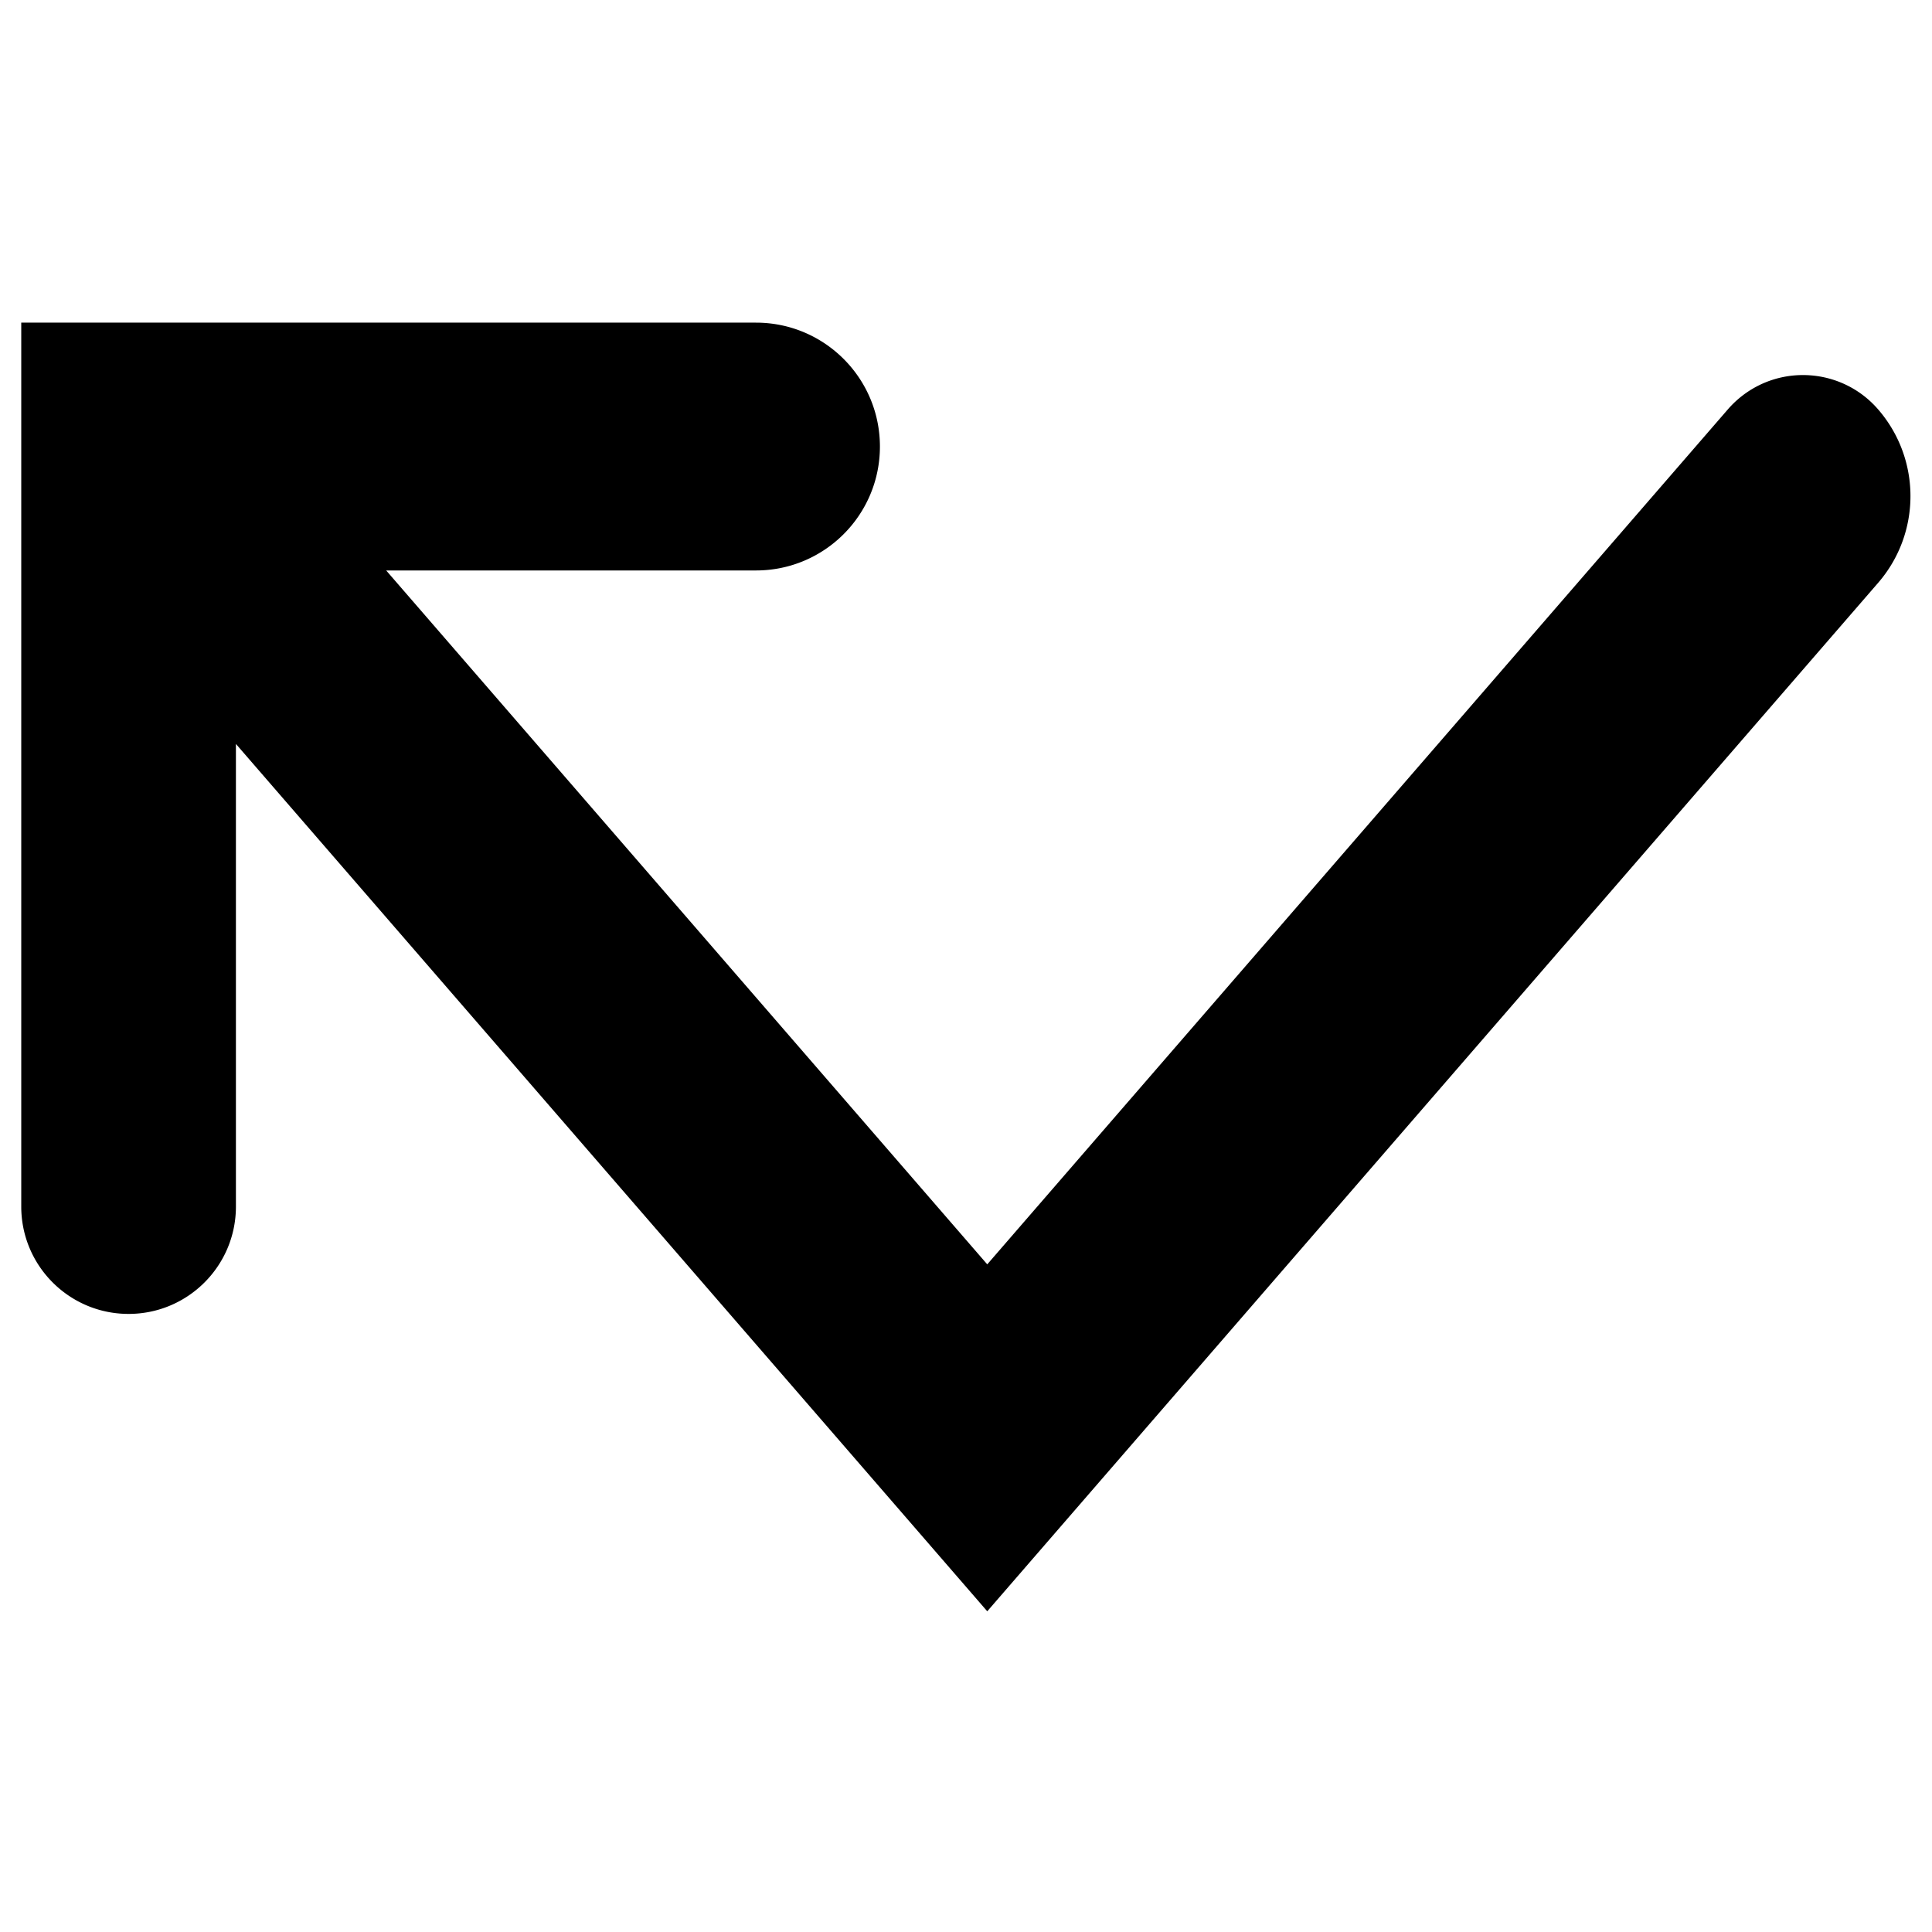 <svg width="1000" height="1000" viewBox="0 0 1000 1000" xmlns="http://www.w3.org/2000/svg"><path d="M894.333 211.894L511 654.424 199.889 295.268h191.42c35.421 0 64.135-28.714 64.135-64.134 0-35.421-28.714-64.135-64.134-64.135H11V624.52c0 30.683 24.873 55.556 55.556 55.556 30.682 0 55.555-24.873 55.555-55.556V385.058L511 834l461.111-532.317c22.321-25.768 22.321-64.02 0-89.789-18.605-21.478-51.098-23.807-72.576-5.202a51.45 51.45 0 0 0-5.202 5.202z" fill-rule="evenodd"/></svg>